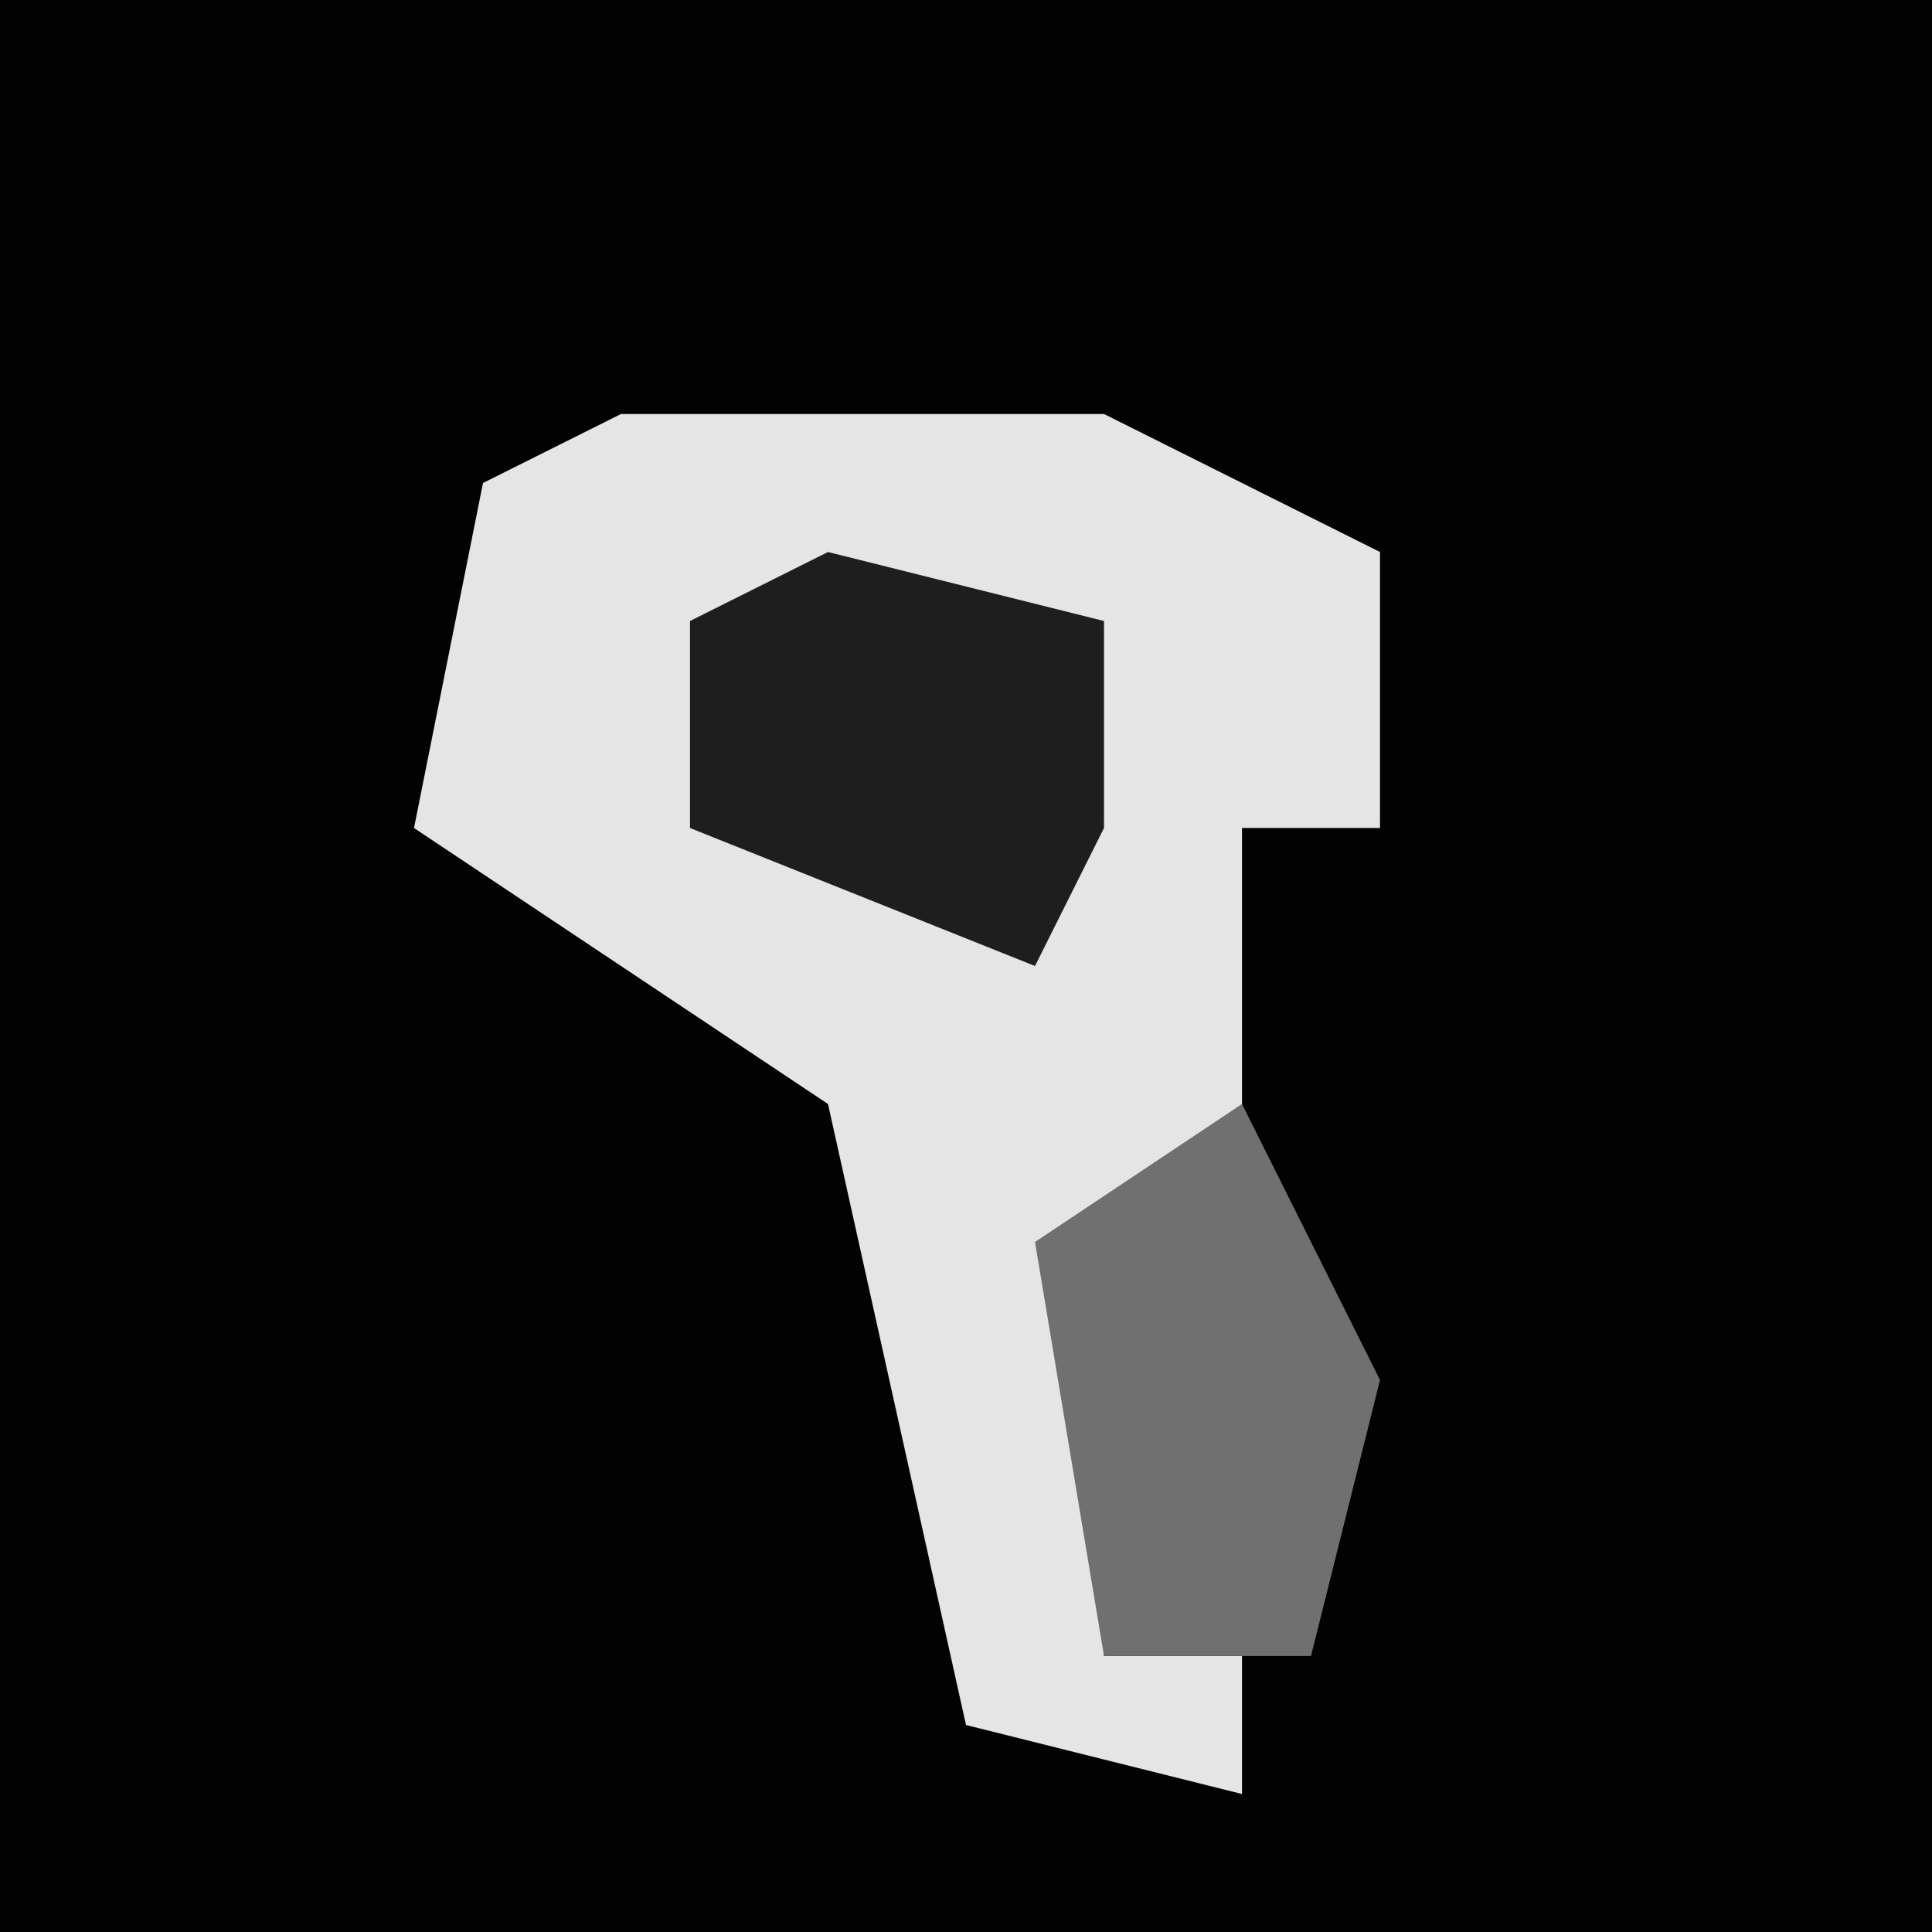 <?xml version="1.0" encoding="UTF-8"?>
<svg version="1.1" xmlns="http://www.w3.org/2000/svg" width="28" height="28">
<path d="M0,0 L28,0 L28,28 L0,28 Z " fill="#020202" transform="translate(0,0)"/>
<path d="M0,0 L7,0 L11,2 L11,6 L9,6 L9,11 L7,12 L7,18 L9,18 L9,20 L5,19 L3,10 L-3,6 L-2,1 Z " fill="#E5E5E5" transform="translate(9,6)"/>
<path d="M0,0 L4,1 L4,4 L3,6 L-2,4 L-2,1 Z " fill="#1E1E1E" transform="translate(12,8)"/>
<path d="M0,0 L2,4 L1,8 L-2,8 L-3,2 Z " fill="#707070" transform="translate(18,16)"/>
</svg>
